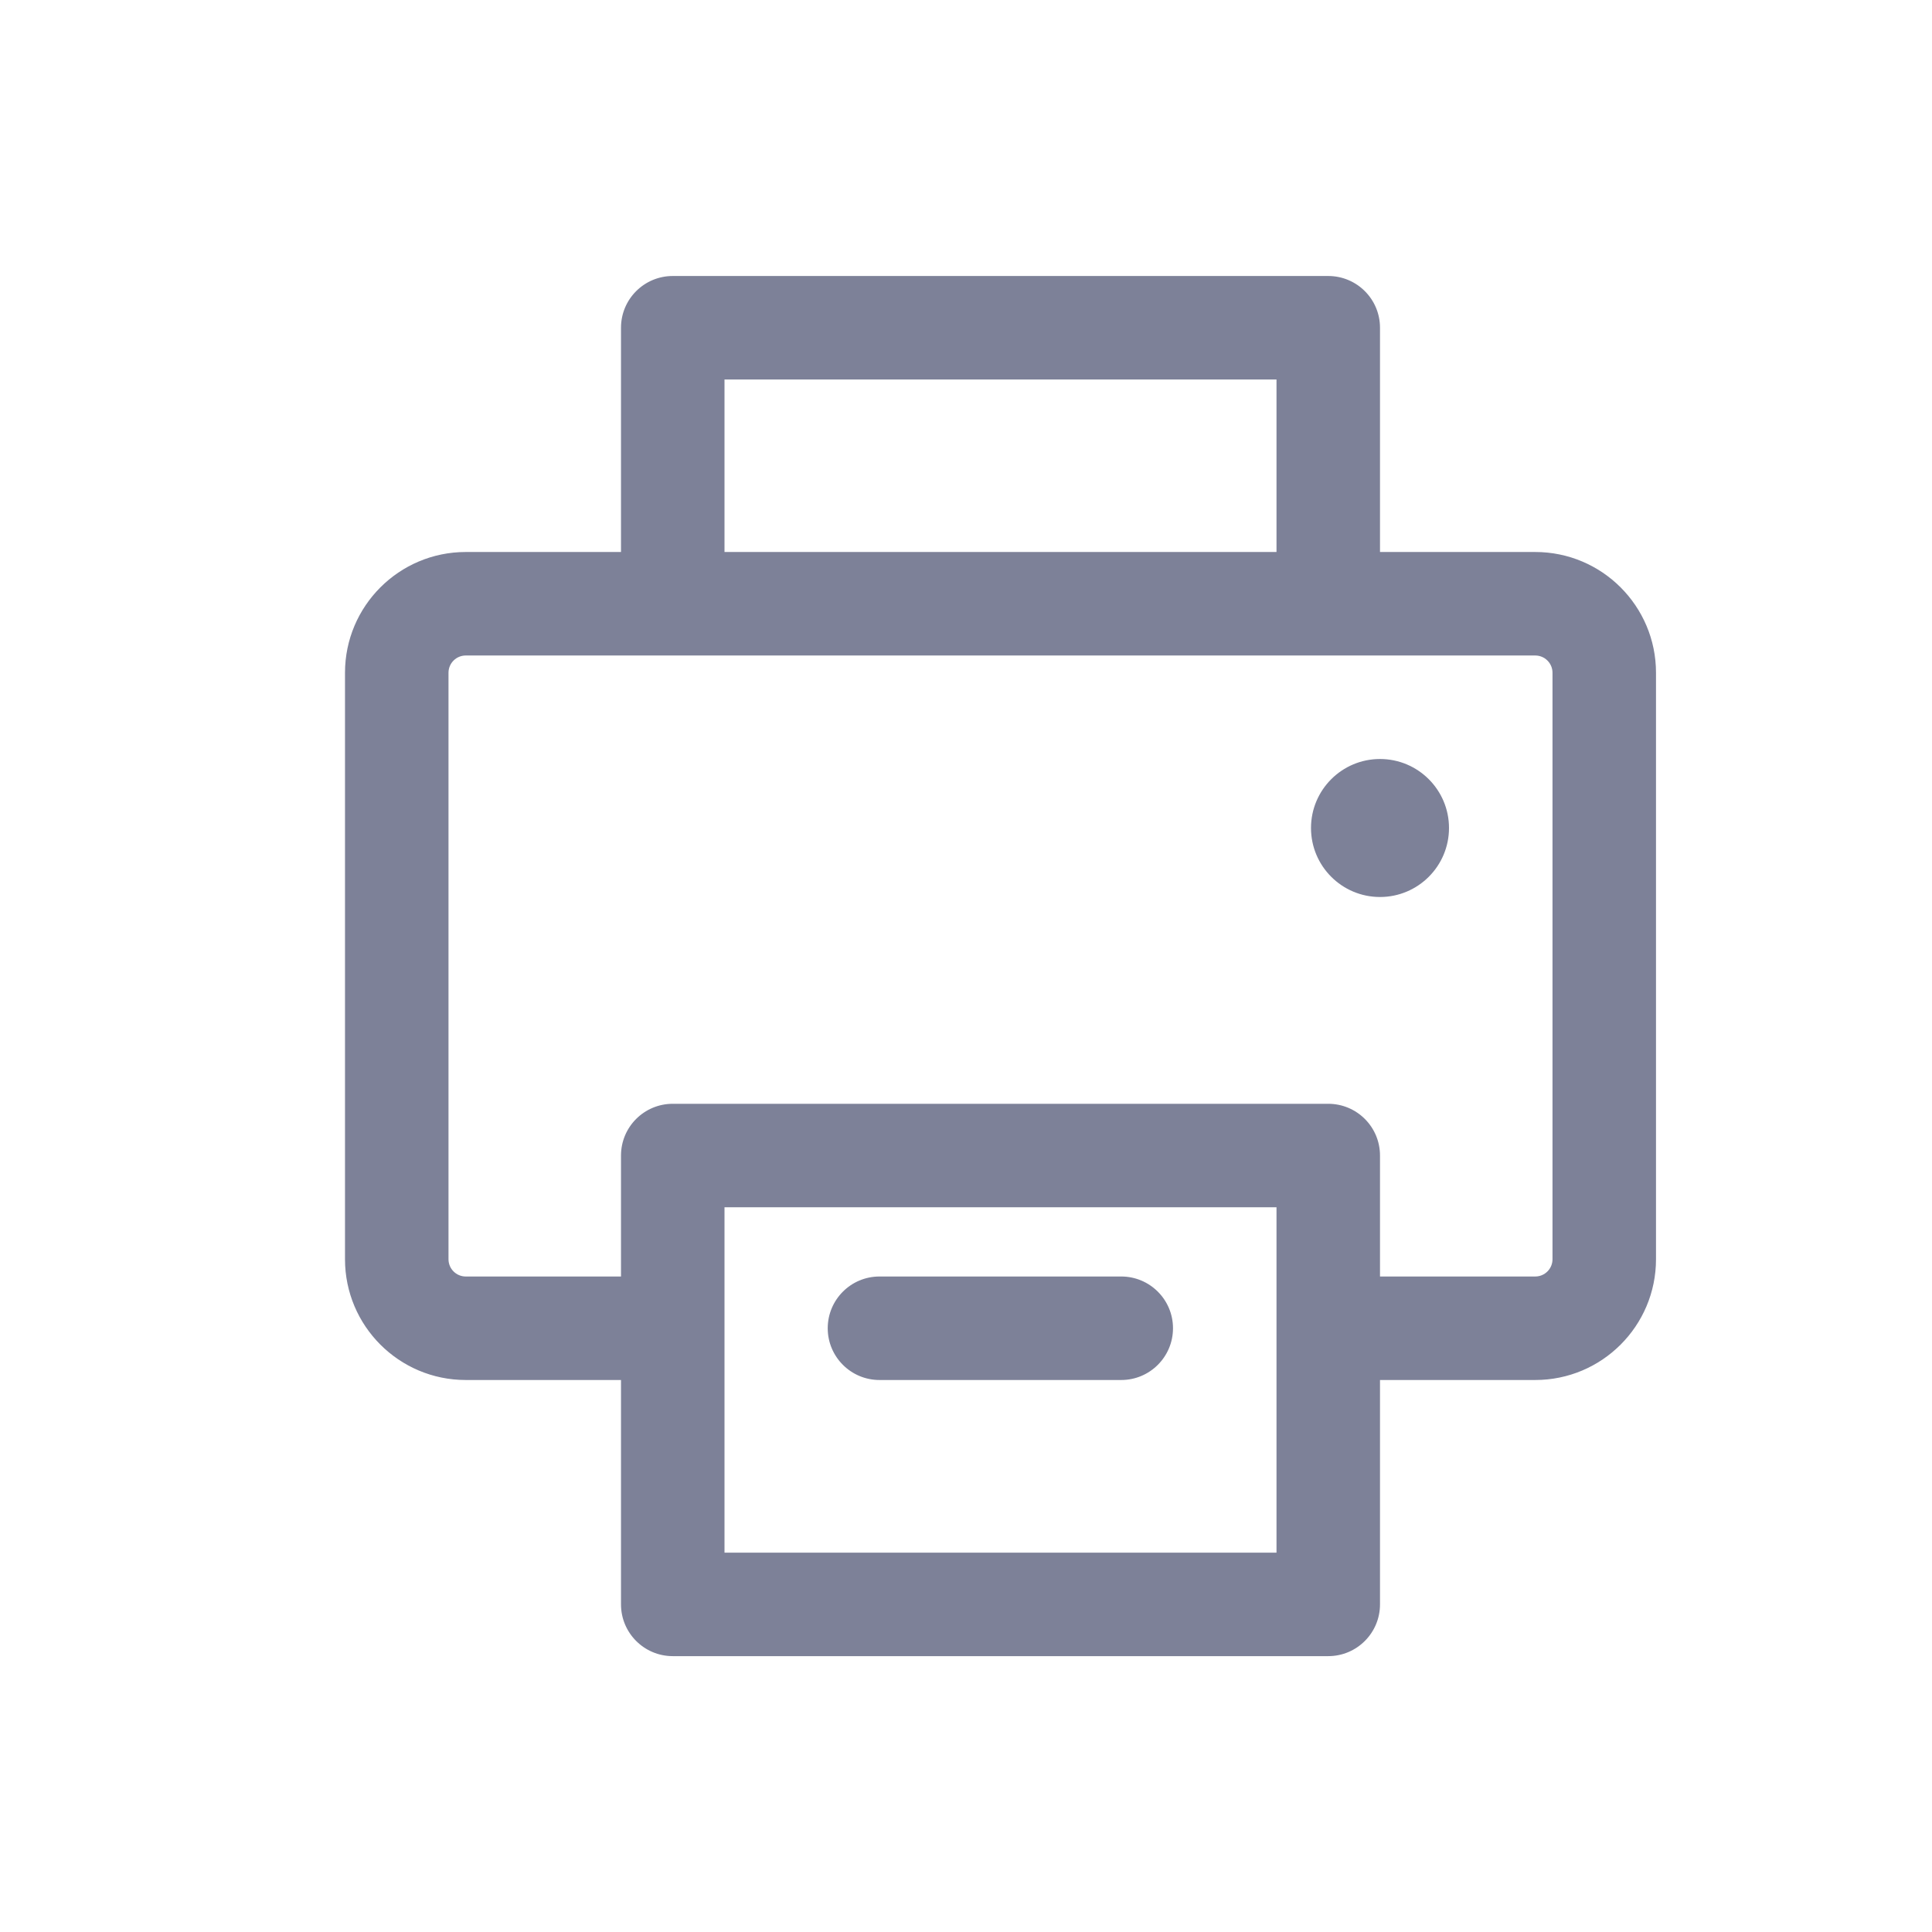 <svg width="28" height="28" viewBox="0 0 28 28" fill="none" xmlns="http://www.w3.org/2000/svg">
<path fill-rule="evenodd" clip-rule="evenodd" d="M9.75 4C9.336 4 9 4.335 9 4.75V8H6.75C5.784 8 5 8.784 5 9.75V18.25C5 19.216 5.784 20 6.75 20H9V23.252C9 23.666 9.336 24.002 9.75 24.002H19.25C19.664 24.002 20 23.666 20 23.252V20H22.25C23.216 20 24 19.216 24 18.25V9.75C24 8.784 23.216 8 22.25 8H20V4.75C20 4.335 19.664 4 19.25 4H9.75ZM9 16.747V18.5H6.75C6.612 18.5 6.5 18.388 6.5 18.25V9.75C6.5 9.612 6.612 9.5 6.75 9.5H22.25C22.388 9.5 22.5 9.612 22.5 9.75V18.25C22.5 18.388 22.388 18.5 22.25 18.5H20V16.747C20 16.332 19.664 15.997 19.25 15.997H9.75C9.336 15.997 9 16.332 9 16.747ZM18.5 8V5.5H10.5V8H18.5ZM11.996 19.25C11.996 18.836 12.332 18.5 12.746 18.5H16.25C16.664 18.5 17 18.836 17 19.25C17 19.664 16.664 20 16.25 20H12.746C12.332 20 11.996 19.664 11.996 19.25ZM10.5 17.497V22.502H18.5V17.497H10.5ZM20 13C20.552 13 21 12.552 21 12C21 11.448 20.552 11 20 11C19.448 11 19 11.448 19 12C19 12.552 19.448 13 20 13Z" fill="#7D8198"/>
</svg>
